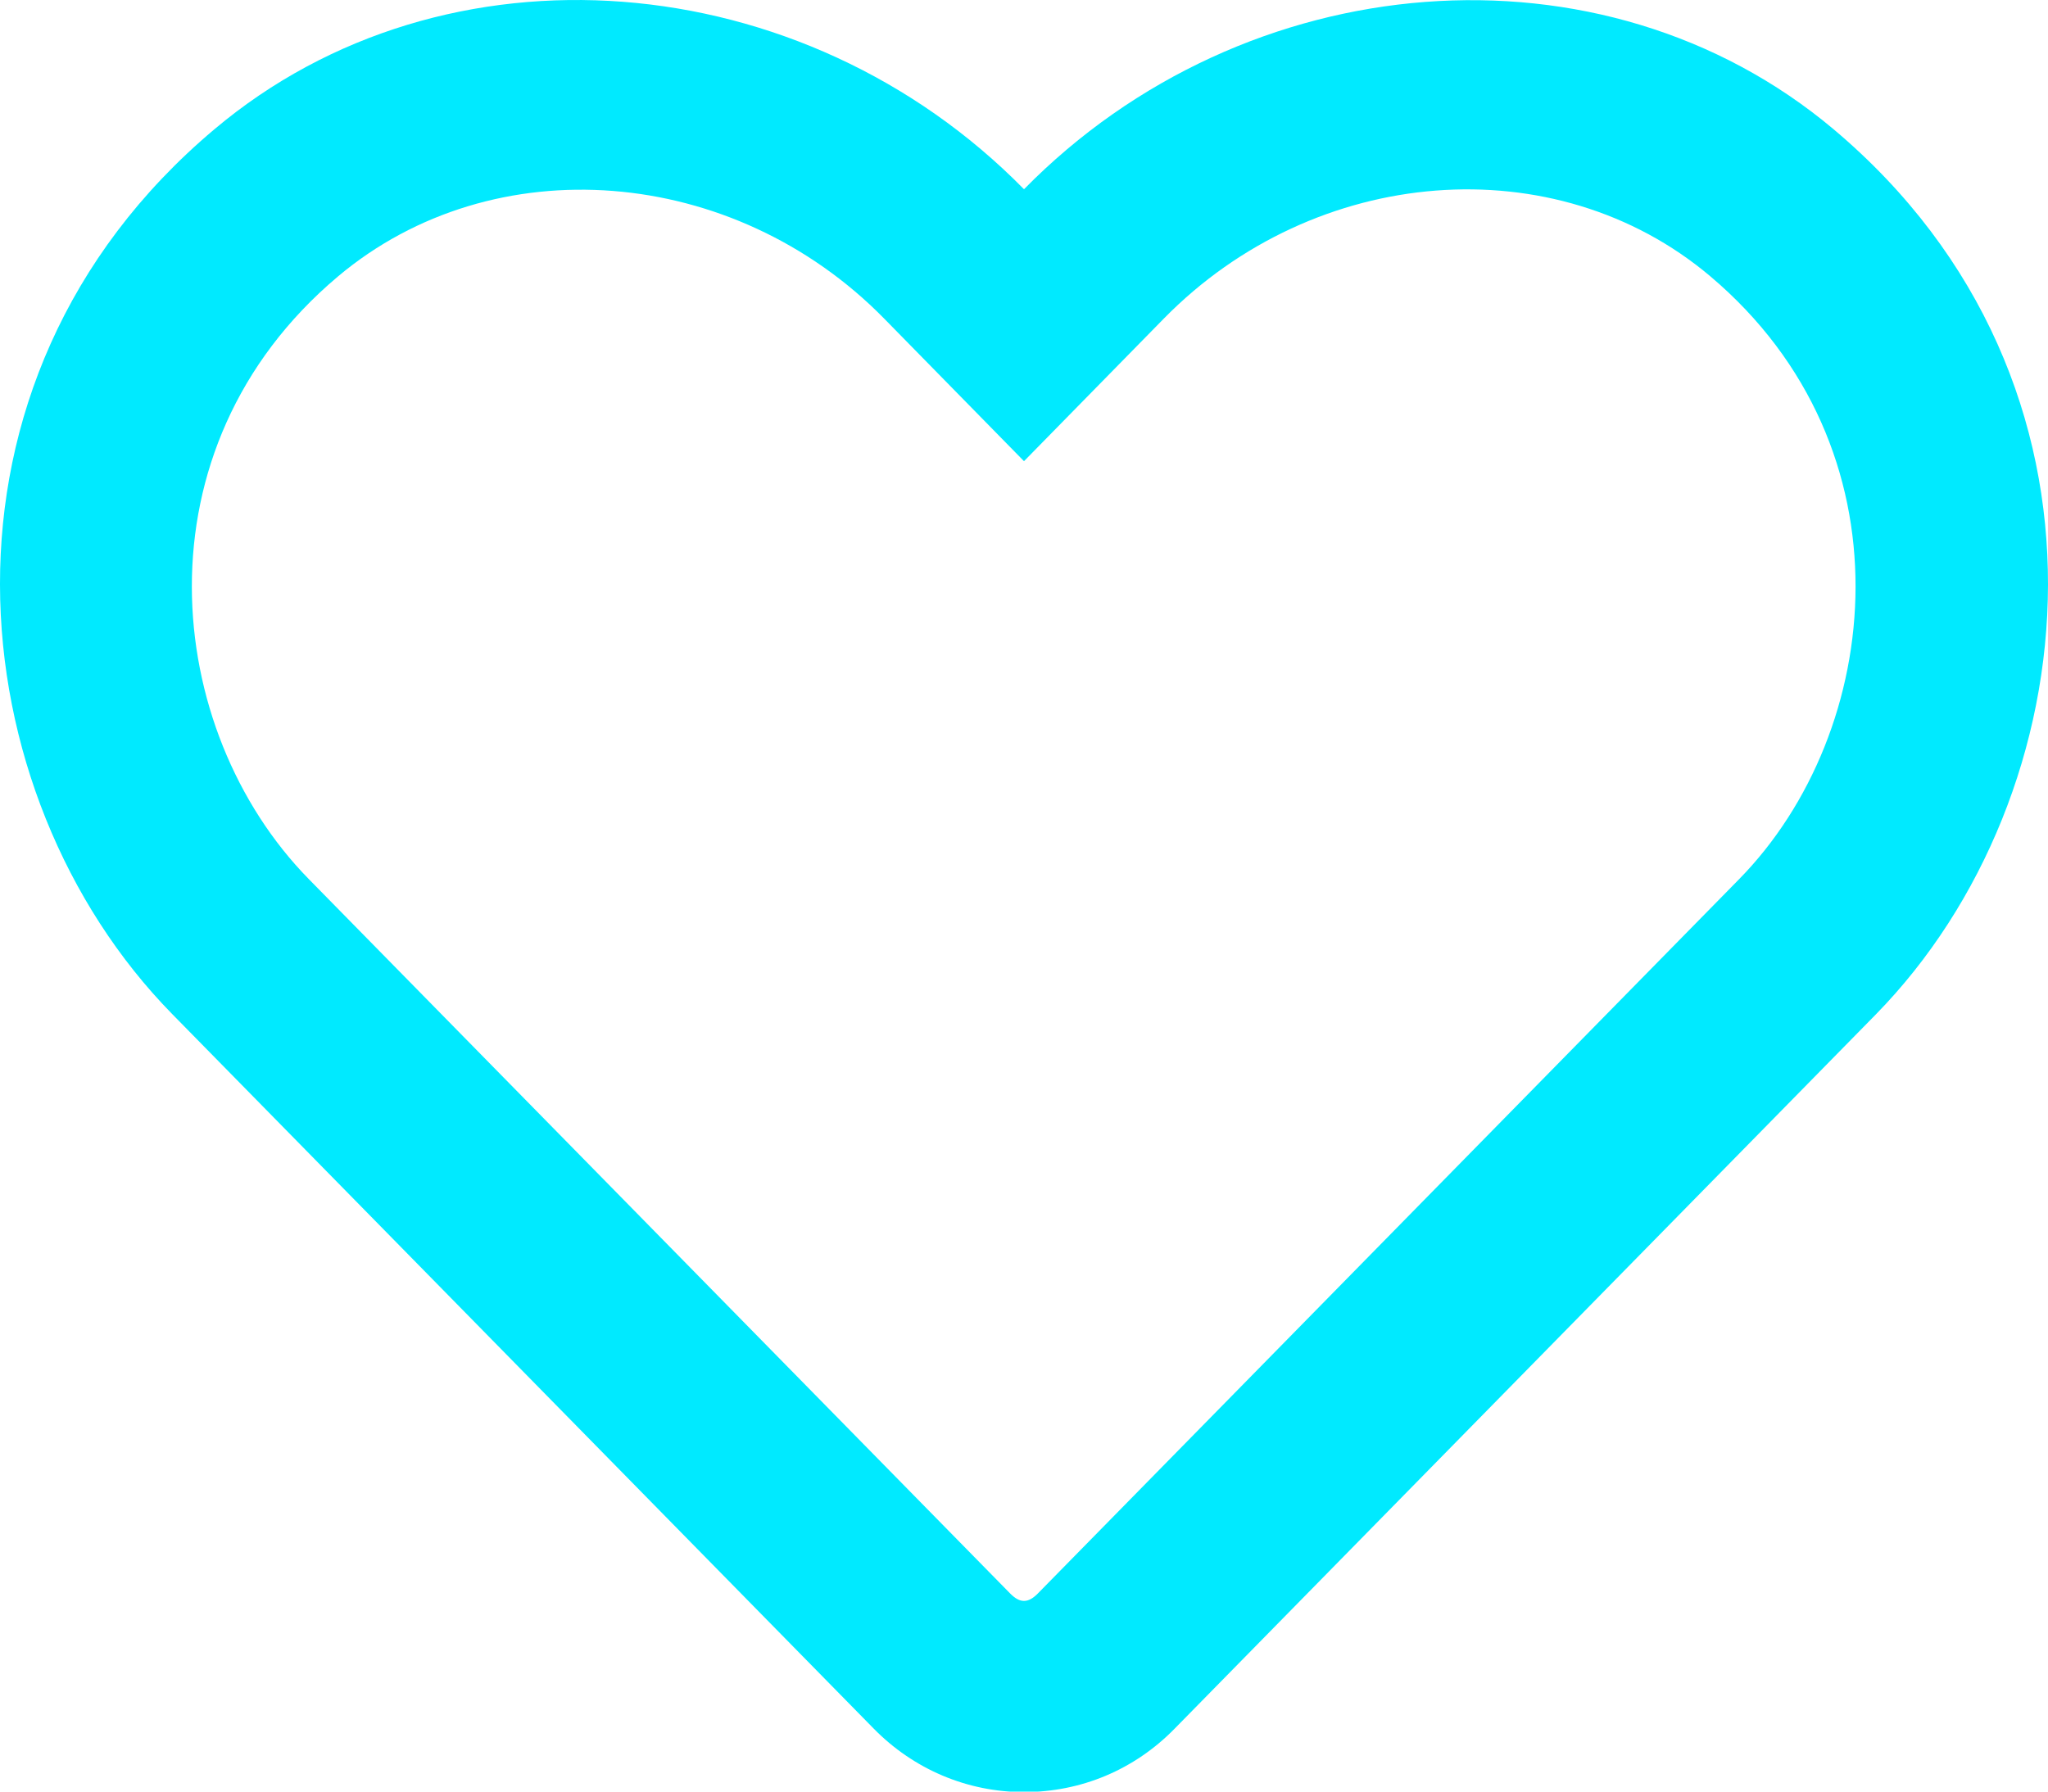 <svg width="512" height="448" xmlns="http://www.w3.org/2000/svg">

 <g>
  <title>Layer 1</title>
  <path fill="#00eaff" stroke="#00eaff" stroke-opacity="0" id="imagebot_1" d="M 458.4 32.322 C 400.6 -16.278 311.3 -8.978 256 47.322 C 200.7 -8.978 111.4 -16.378 53.6 32.322 C -21.6 95.622 -10.6 198.822 43 253.522 L 218.4 432.222 C 228.4 442.422 241.8 448.122 256 448.122 C 270.3 448.122 283.6 442.522 293.6 432.322 L 469 253.622 C 522.5 198.922 533.7 95.722 458.4 32.322 z M 434.8 219.822 L 259.4 398.522 C 257 400.922 255 400.922 252.6 398.522 L 77.2 219.822 C 40.7 182.622 33.3 112.222 84.5 69.122 C 123.4 36.422 183.4 41.322 221 79.622 L 256 115.322 L 291 79.622 C 328.8 41.122 388.8 36.422 427.5 69.022 C 478.6 112.122 471 182.922 434.8 219.822 z"/>
 </g>
</svg>